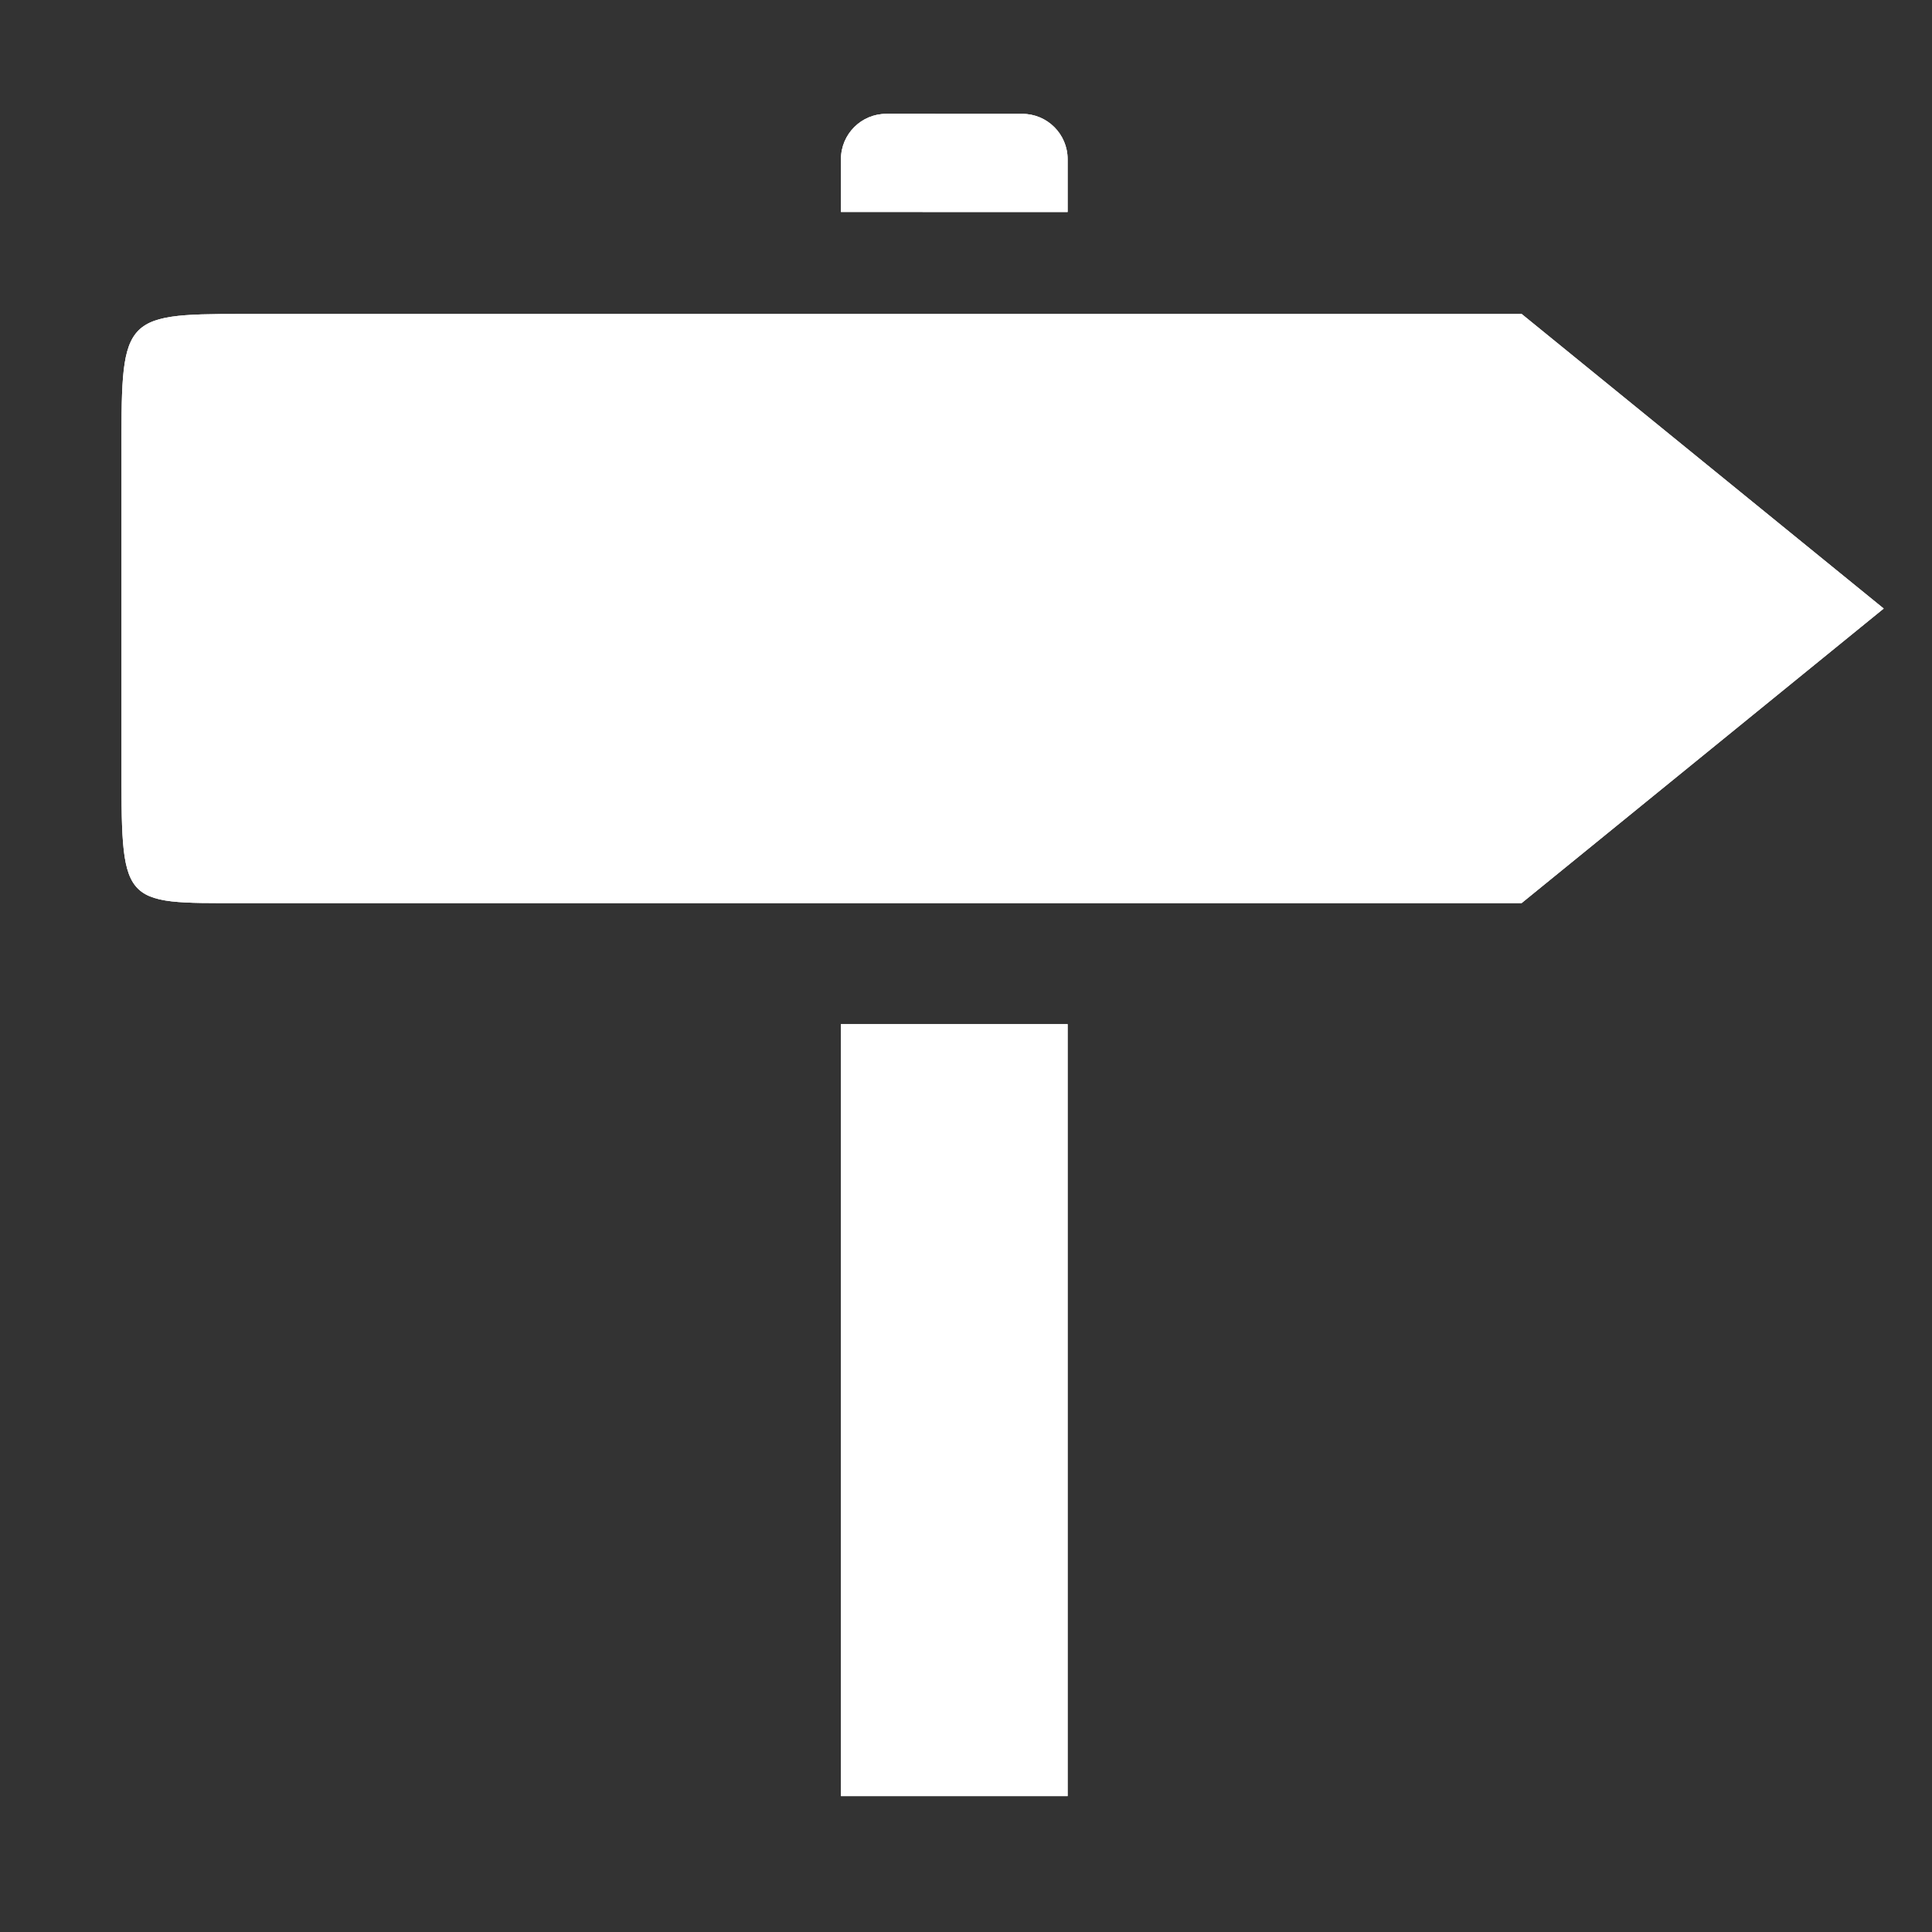<?xml version="1.0" encoding="utf-8"?>
<!-- Generator: Adobe Illustrator 17.1.0, SVG Export Plug-In . SVG Version: 6.00 Build 0)  -->
<!DOCTYPE svg PUBLIC "-//W3C//DTD SVG 1.1//EN" "http://www.w3.org/Graphics/SVG/1.1/DTD/svg11.dtd">
<svg version="1.1" xmlns="http://www.w3.org/2000/svg" xmlns:xlink="http://www.w3.org/1999/xlink" x="0px" y="0px"
	 viewBox="0 0 120 120" enable-background="new 0 0 120 120" xml:space="preserve">
<rect x="0" y="0" width="120" height="120" fill="#333333" stroke="none"/>
<g id="Layer_4" display="none">
	<circle display="inline" opacity="0.5" fill="#DF1F26" cx="60" cy="60" r="60"/>
	<rect x="6.5" y="6.5" display="inline" opacity="0.5" fill="#3B4FA1" width="107" height="107"/>
</g>
<g id="normal">
	<g>
		<path fill-rule="evenodd" clip-rule="evenodd" fill="#FFFFFF" d="M66.312,63.612l0,47.947c-0.028,0.002-14.08,0.001-14.08,0.001
			l0-47.947L66.312,63.612z"/>
		<path fill-rule="evenodd" clip-rule="evenodd" fill="#FFFFFF" d="M66.312,13.167l0-3.281c0-1.555-1.261-2.815-2.817-2.815
			L55.049,7.07c-1.555,0-2.815,1.261-2.816,2.815l0,3.281L66.312,13.167z"/>
		<path fill-rule="evenodd" clip-rule="evenodd" fill="#FFFFFF" d="M15.042,19.501L94.51,19.5L117,37.798L94.51,56.092
			l-79.467,0.001c-7.654,0.001-7.496,0.238-7.497-9.149l0-18.295C7.545,19.719,7.388,19.501,15.042,19.501L15.042,19.501z"/>
	</g>
</g>
<g id="active">
	<g>
		<path fill-rule="evenodd" clip-rule="evenodd" fill="#FFFFFF" d="M66.312,63.612l0,47.947c-0.028,0.002-14.08,0.001-14.08,0.001
			l0-47.947L66.312,63.612z"/>
		<path fill-rule="evenodd" clip-rule="evenodd" fill="#FFFFFF" d="M66.312,13.167l0-3.281c0-1.555-1.261-2.815-2.817-2.815
			L55.049,7.07c-1.555,0-2.815,1.261-2.816,2.815l0,3.281L66.312,13.167z"/>
		<path fill-rule="evenodd" clip-rule="evenodd" fill="#FFFFFF" d="M15.042,19.501L94.51,19.5L117,37.798L94.51,56.092
			l-79.467,0.001c-7.654,0.001-7.496,0.238-7.497-9.149l0-18.295C7.545,19.719,7.388,19.501,15.042,19.501L15.042,19.501z"/>
	</g>
</g>
<g id="disabled" opacity="0.2">
	<g>
		<path fill-rule="evenodd" clip-rule="evenodd" fill="#FFFFFF" d="M66.312,63.612l0,47.947c-0.028,0.002-14.08,0.001-14.08,0.001
			l0-47.947L66.312,63.612z"/>
		<path fill-rule="evenodd" clip-rule="evenodd" fill="#FFFFFF" d="M66.312,13.167l0-3.281c0-1.555-1.261-2.815-2.817-2.815
			L55.049,7.07c-1.555,0-2.815,1.261-2.816,2.815l0,3.281L66.312,13.167z"/>
		<path fill-rule="evenodd" clip-rule="evenodd" fill="#FFFFFF" d="M15.042,19.501L94.51,19.5L117,37.798L94.51,56.092
			l-79.467,0.001c-7.654,0.001-7.496,0.238-7.497-9.149l0-18.295C7.545,19.719,7.388,19.501,15.042,19.501L15.042,19.501z"/>
	</g>
</g>
</svg>
